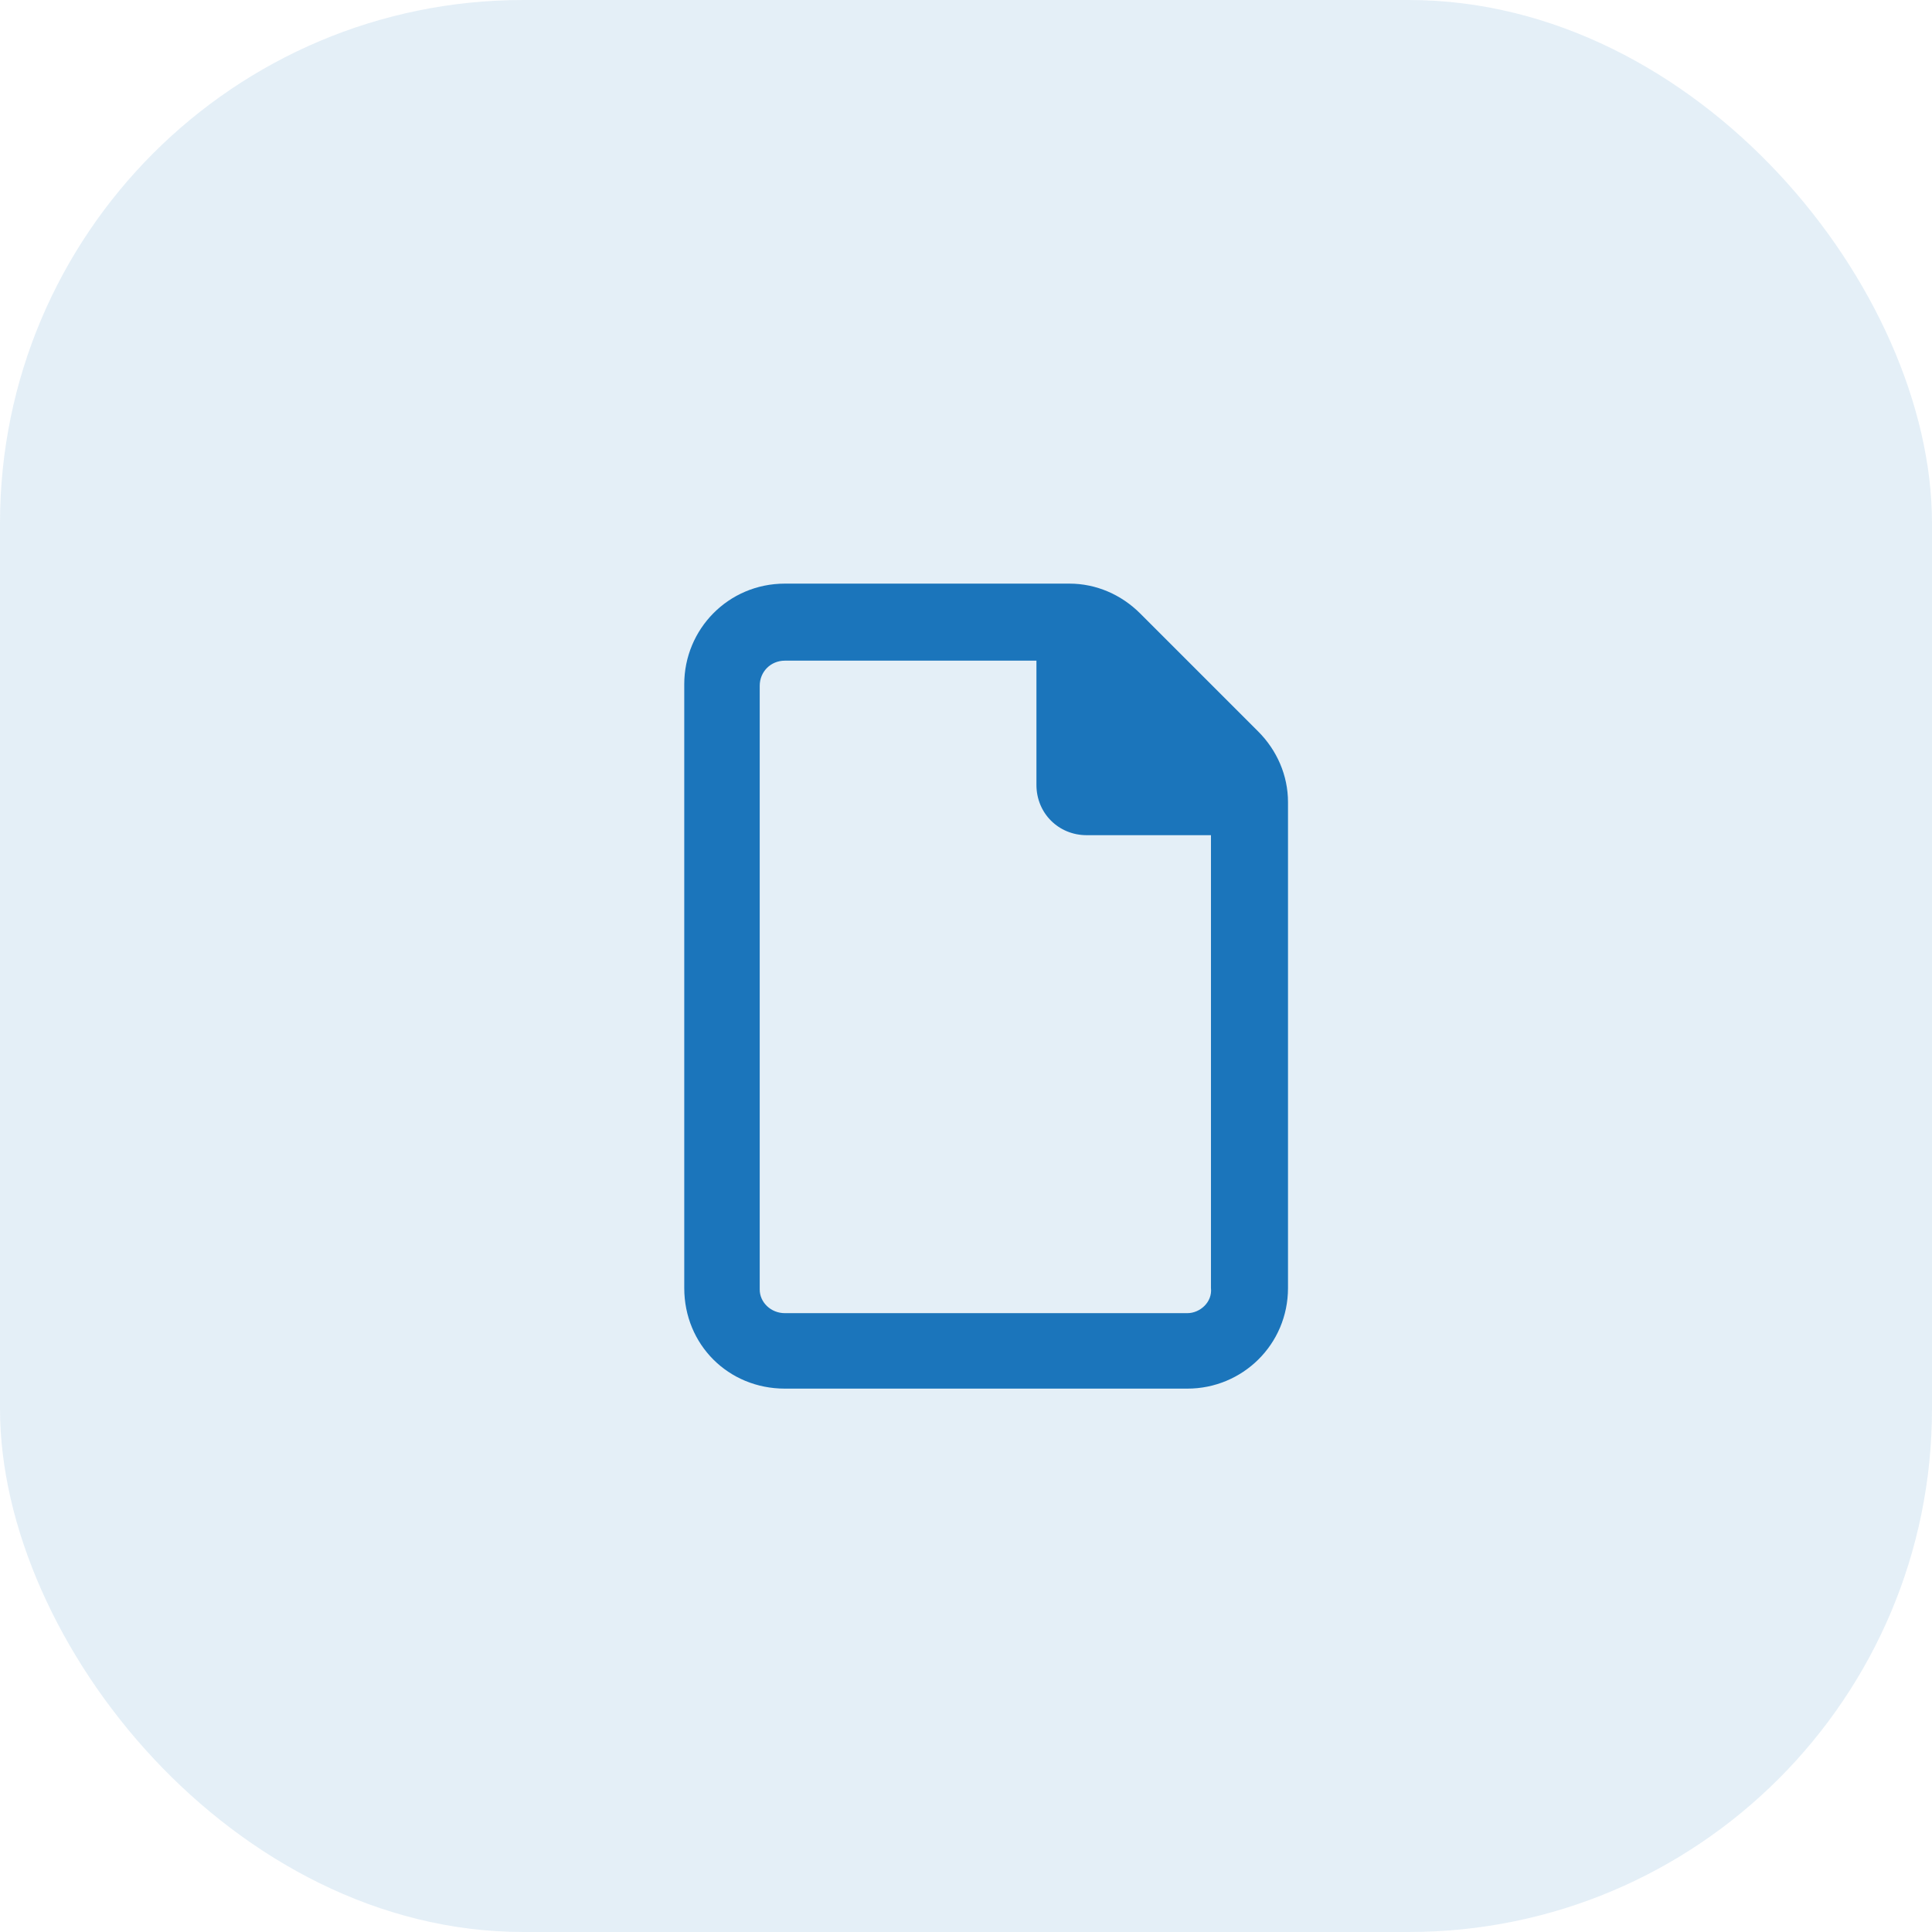 <svg width="48" height="48" viewBox="0 0 48 48" fill="none" xmlns="http://www.w3.org/2000/svg">
<rect width="48" height="48" rx="13" fill="#1B75BB" fill-opacity="0.12"/>
<path d="M31.258 18.172C31.727 18.641 32 19.266 32 19.93V32C32 33.406 30.867 34.5 29.5 34.5H19.5C18.094 34.5 17 33.406 17 32V17C17 15.633 18.094 14.5 19.5 14.5H26.57C27.234 14.5 27.859 14.773 28.328 15.242L31.258 18.172ZM29.5 32.625C29.812 32.625 30.125 32.352 30.086 32V20.75H27C26.297 20.75 25.75 20.203 25.75 19.5V16.414H19.5C19.148 16.414 18.875 16.688 18.875 17.039V32.039C18.875 32.352 19.148 32.625 19.5 32.625H29.5Z" fill="#1B75BB"/>
</svg>
